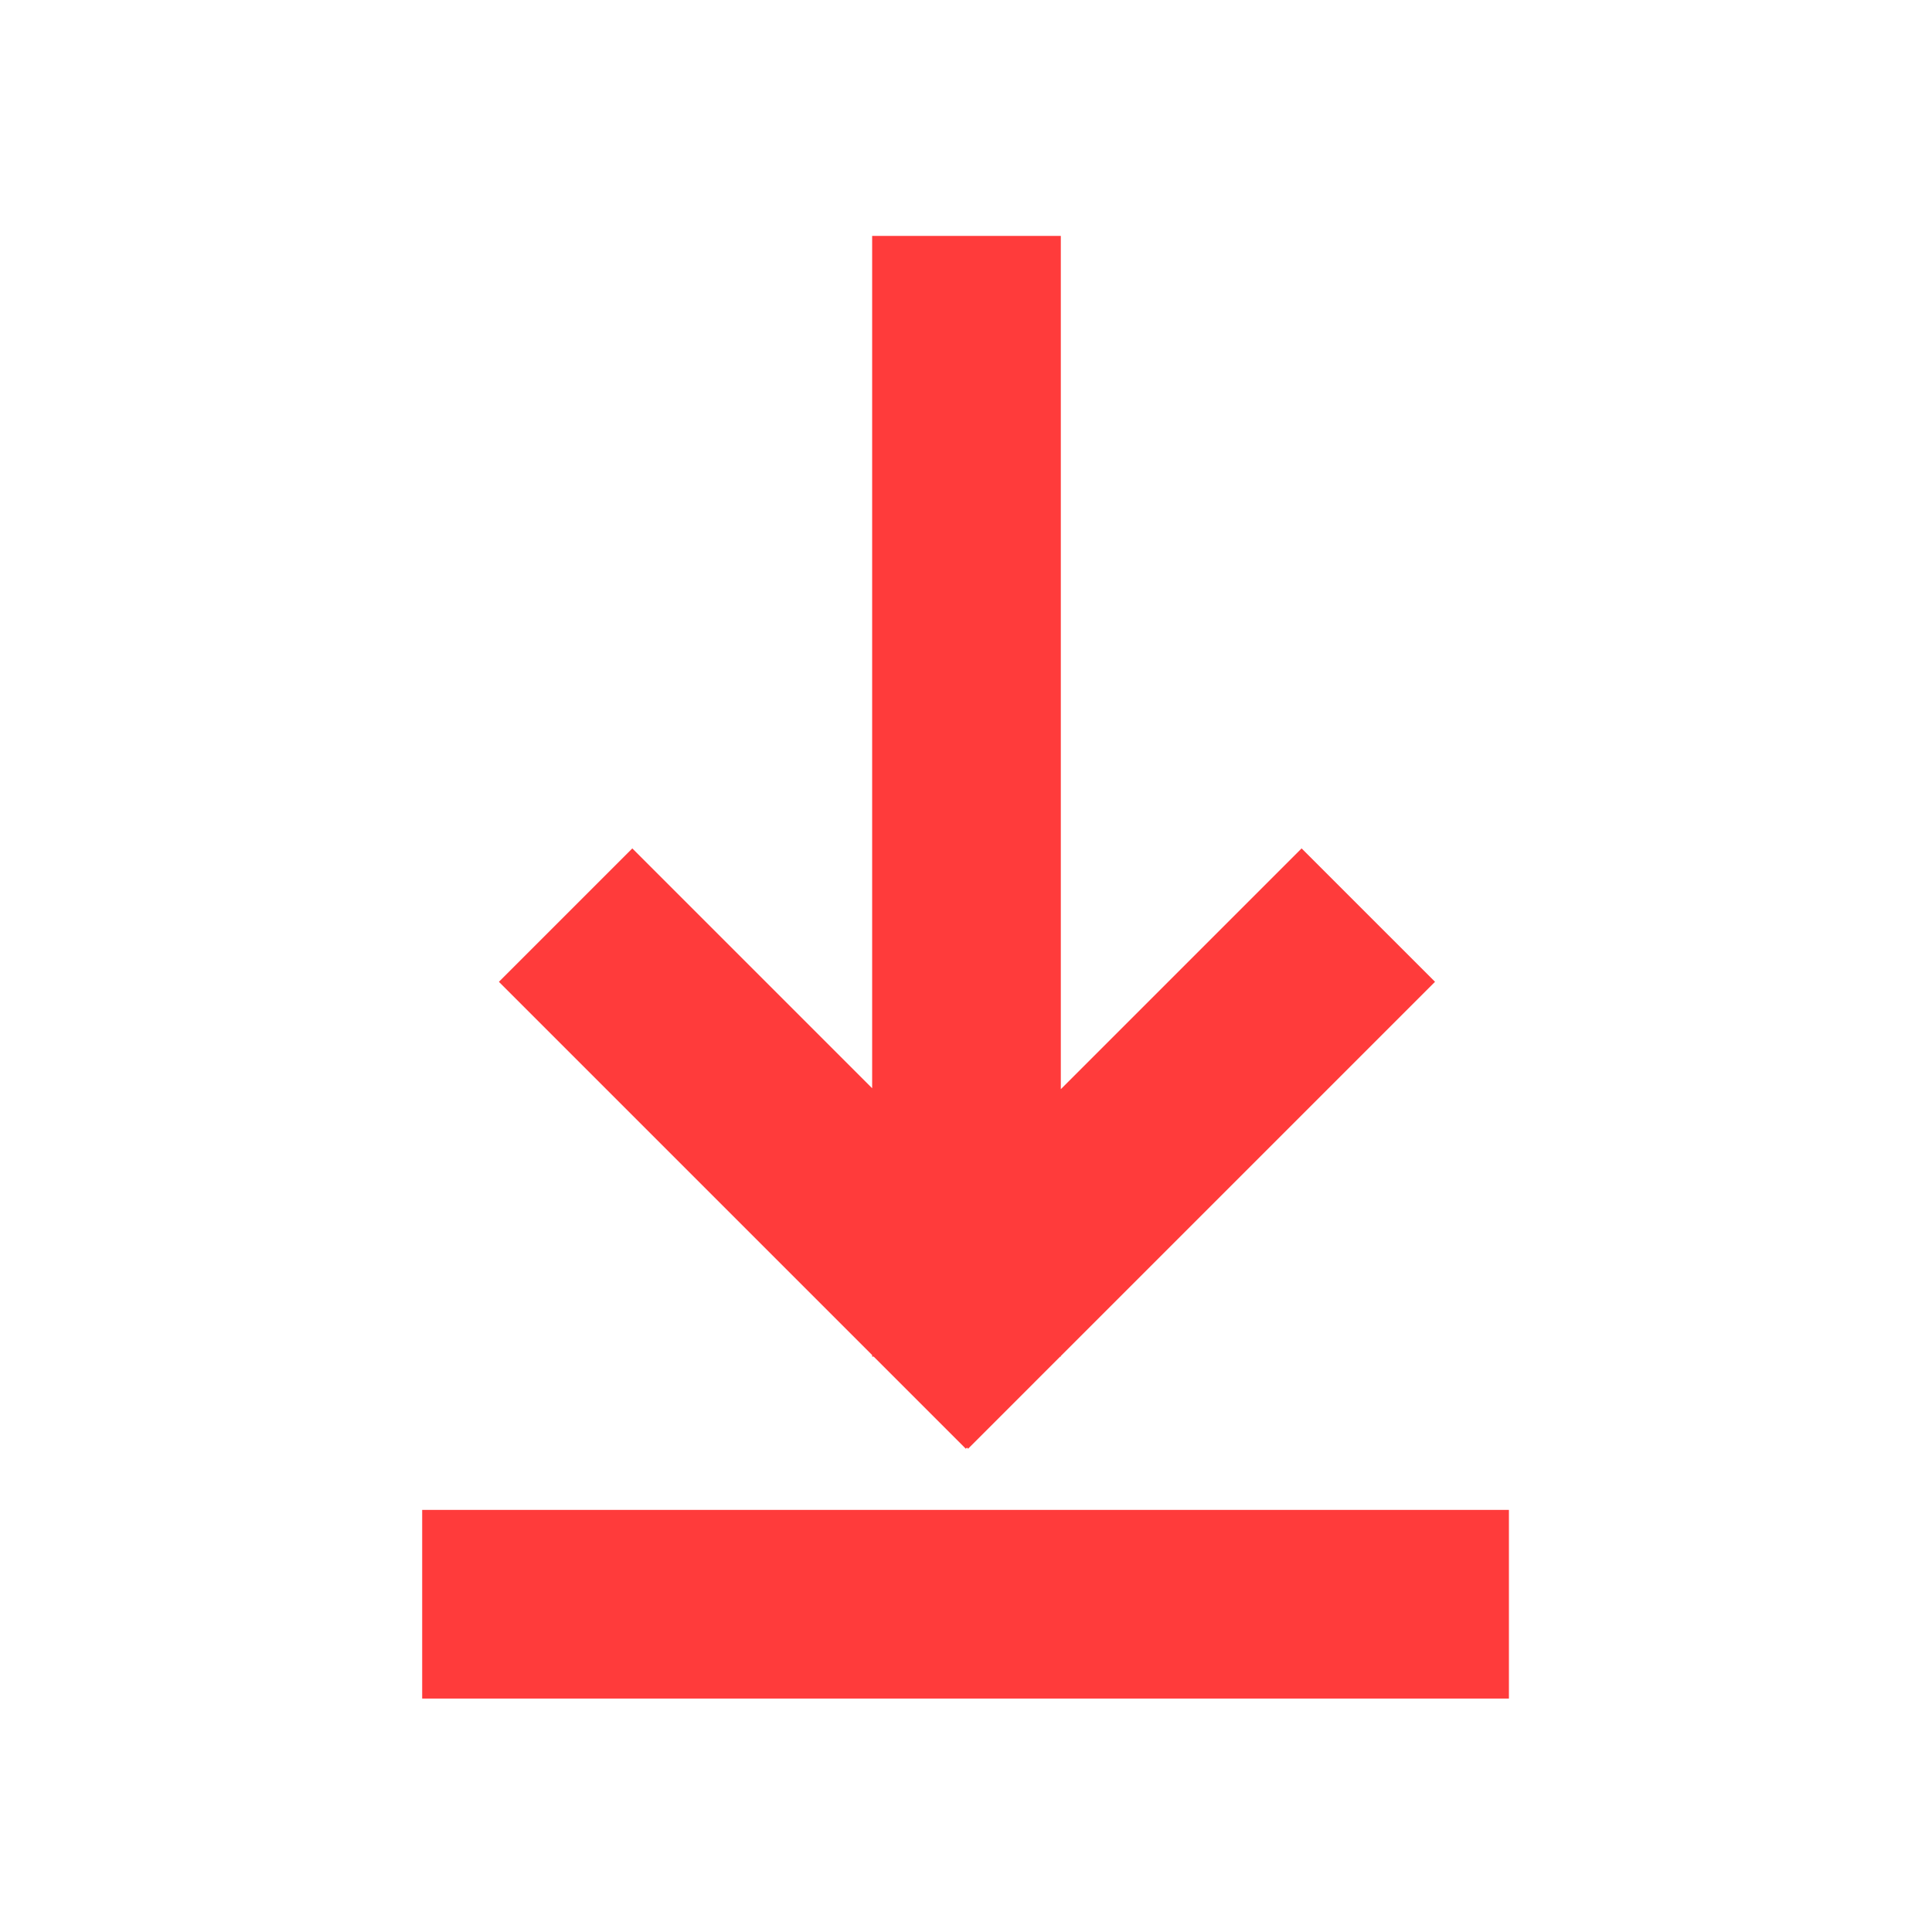 <?xml version="1.0" encoding="UTF-8"?>
<svg width="512px" height="512px" viewBox="0 0 512 512" version="1.1" xmlns="http://www.w3.org/2000/svg" xmlns:xlink="http://www.w3.org/1999/xlink">
    <title>download</title>
    <g id="download" stroke="none" stroke-width="1" fill="none" fill-rule="evenodd">
        <path d="M399.88,400.135 L399.88,450.135 L111.88,450.135 L111.88,400.135 L399.88,400.135 Z M281.128,62.513 L281.127,288.641 L344.938,224.831 L380.294,260.186 L281.127,359.351 L281.128,359.513 L280.965,359.513 L256.55,383.93 L256.255,383.635 L255.957,383.934 L231.536,359.513 L231.128,359.513 L231.127,359.104 L132.213,260.19 L167.568,224.835 L231.127,288.394 L231.128,62.513 L281.128,62.513 Z" id="Combined-Shape" fill="#FF3B3B"></path>
    </g>
</svg>